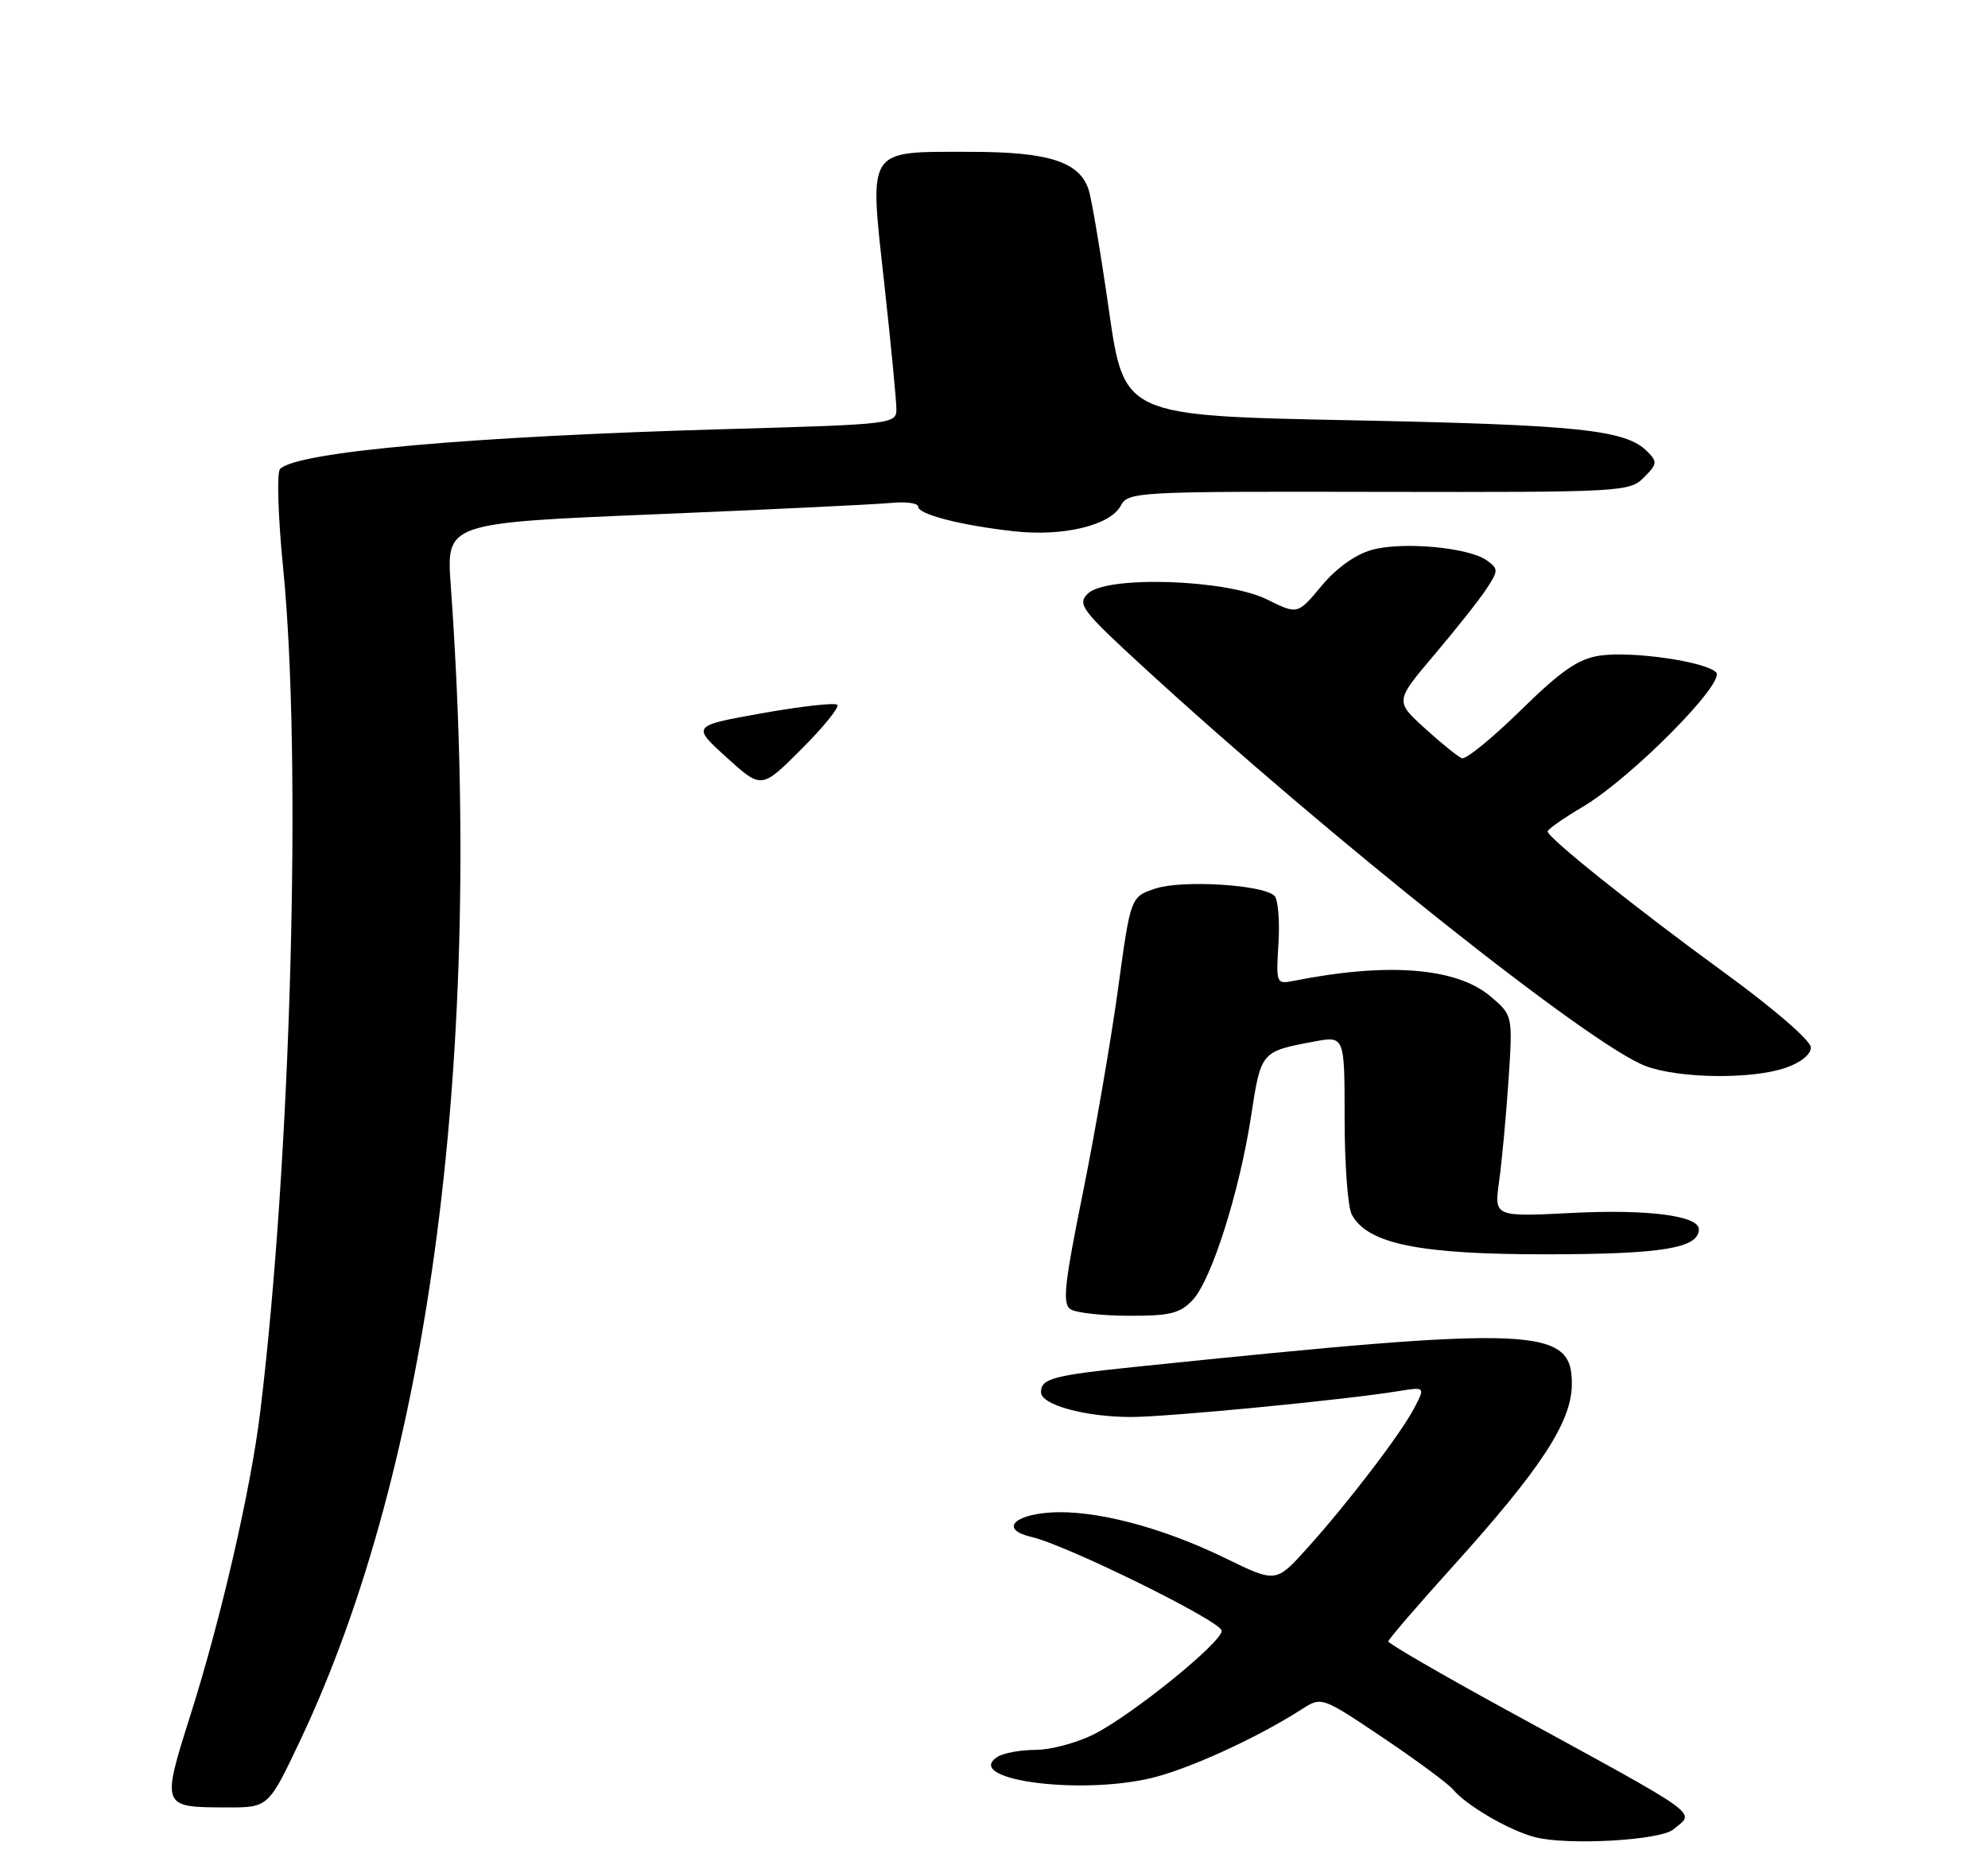 <?xml version="1.0" encoding="UTF-8" standalone="no"?>
<!DOCTYPE svg PUBLIC "-//W3C//DTD SVG 1.1//EN" "http://www.w3.org/Graphics/SVG/1.1/DTD/svg11.dtd" >
<svg xmlns="http://www.w3.org/2000/svg" xmlns:xlink="http://www.w3.org/1999/xlink" version="1.1" viewBox="0 0 275 259">
 <g >
 <path fill="currentColor"
d=" M 231.46 253.03 C 234.51 250.50 236.12 251.65 208.25 236.42 C 199.31 231.53 192.02 227.30 192.04 227.02 C 192.06 226.73 196.13 222.00 201.10 216.50 C 213.11 203.18 217.33 196.75 217.43 191.61 C 217.57 183.49 212.82 183.29 157.22 189.03 C 145.61 190.23 144.00 190.66 144.00 192.56 C 144.00 194.30 150.15 195.99 156.50 195.98 C 161.51 195.98 186.15 193.60 193.33 192.42 C 197.16 191.80 197.16 191.80 195.66 194.69 C 193.81 198.26 186.44 207.91 180.75 214.21 C 176.50 218.92 176.50 218.92 169.48 215.50 C 160.71 211.22 151.43 208.80 145.34 209.19 C 140.03 209.54 138.41 211.59 142.68 212.57 C 147.55 213.69 169.00 224.26 169.00 225.55 C 169.00 227.17 156.62 237.19 151.29 239.88 C 148.97 241.04 145.37 242.01 143.29 242.02 C 141.21 242.02 138.83 242.45 138.01 242.97 C 133.15 246.04 148.64 248.29 158.92 246.00 C 164.07 244.85 173.78 240.45 180.16 236.35 C 182.81 234.65 182.88 234.68 191.31 240.34 C 195.98 243.48 200.34 246.71 201.01 247.51 C 202.85 249.72 208.82 253.20 212.36 254.10 C 216.85 255.26 229.65 254.54 231.46 253.03 Z  M 41.53 240.71 C 59.54 202.69 66.98 145.60 62.35 80.92 C 61.74 72.33 61.74 72.33 90.62 71.13 C 106.50 70.47 121.19 69.76 123.25 69.56 C 125.31 69.36 127.00 69.58 127.00 70.06 C 127.00 71.13 132.71 72.62 140.17 73.47 C 146.98 74.25 153.56 72.69 155.03 69.95 C 156.06 68.02 157.16 67.96 190.72 68.03 C 224.30 68.09 225.41 68.03 227.39 66.05 C 229.25 64.19 229.30 63.87 227.86 62.43 C 224.87 59.44 218.41 58.76 187.00 58.13 C 155.50 57.50 155.50 57.50 153.41 43.00 C 152.27 35.02 151.00 27.48 150.59 26.24 C 149.33 22.37 145.07 21.00 134.24 21.00 C 119.75 21.00 120.24 20.25 122.31 39.12 C 123.24 47.58 124.00 55.44 124.00 56.59 C 124.00 58.63 123.46 58.70 100.75 59.34 C 65.05 60.35 41.12 62.48 38.74 64.86 C 38.27 65.33 38.46 71.48 39.17 78.61 C 41.78 104.81 40.28 160.08 36.00 195.26 C 34.70 205.95 30.60 223.78 26.37 237.12 C 22.31 249.96 22.31 249.96 31.31 249.98 C 37.13 250.00 37.13 250.00 41.53 240.71 Z  M 164.99 179.79 C 167.61 176.97 171.47 164.81 173.08 154.26 C 174.43 145.44 174.44 145.43 181.75 144.06 C 186.00 143.26 186.00 143.26 186.00 154.69 C 186.00 160.98 186.44 166.96 186.99 167.98 C 189.16 172.04 196.33 173.50 214.00 173.48 C 230.00 173.46 235.00 172.63 235.00 170.01 C 235.00 168.14 227.86 167.22 217.43 167.76 C 206.69 168.30 206.69 168.30 207.37 163.40 C 207.75 160.71 208.33 154.43 208.67 149.45 C 209.27 140.41 209.27 140.41 206.13 137.77 C 201.44 133.82 191.90 133.08 179.00 135.65 C 176.54 136.14 176.51 136.07 176.85 130.47 C 177.04 127.35 176.80 124.40 176.30 123.90 C 174.76 122.36 163.54 121.67 159.85 122.89 C 156.40 124.02 156.40 124.02 154.66 136.76 C 153.70 143.77 151.52 156.41 149.82 164.85 C 147.21 177.72 146.94 180.35 148.10 181.09 C 148.87 181.57 152.52 181.98 156.21 181.98 C 161.86 182.00 163.25 181.65 164.99 179.79 Z  M 247.00 147.69 C 249.08 146.98 250.50 145.84 250.50 144.87 C 250.50 143.94 245.36 139.49 238.50 134.50 C 226.31 125.62 214.15 115.91 214.08 115.00 C 214.06 114.72 216.26 113.18 218.97 111.57 C 225.64 107.62 238.77 94.37 237.39 92.99 C 235.88 91.48 225.69 90.02 221.28 90.68 C 218.32 91.12 215.96 92.75 210.36 98.24 C 206.43 102.09 202.77 105.07 202.23 104.87 C 201.69 104.67 199.38 102.81 197.11 100.74 C 192.97 96.98 192.97 96.98 198.42 90.55 C 201.42 87.01 204.67 82.91 205.63 81.44 C 207.28 78.92 207.29 78.68 205.69 77.52 C 203.23 75.72 194.05 74.87 189.78 76.05 C 187.50 76.68 184.87 78.56 182.81 81.03 C 179.50 85.01 179.50 85.01 175.25 82.90 C 169.62 80.11 153.01 79.58 150.47 82.11 C 148.99 83.58 149.62 84.41 158.18 92.27 C 184.01 115.98 220.19 144.71 227.69 147.46 C 232.37 149.18 242.29 149.30 247.00 147.69 Z  M 100.51 104.76 C 95.68 100.38 95.68 100.38 105.45 98.64 C 110.83 97.68 115.49 97.16 115.82 97.48 C 116.14 97.81 113.92 100.56 110.87 103.60 C 105.34 109.14 105.34 109.14 100.51 104.76 Z "/>
</g>
</svg>